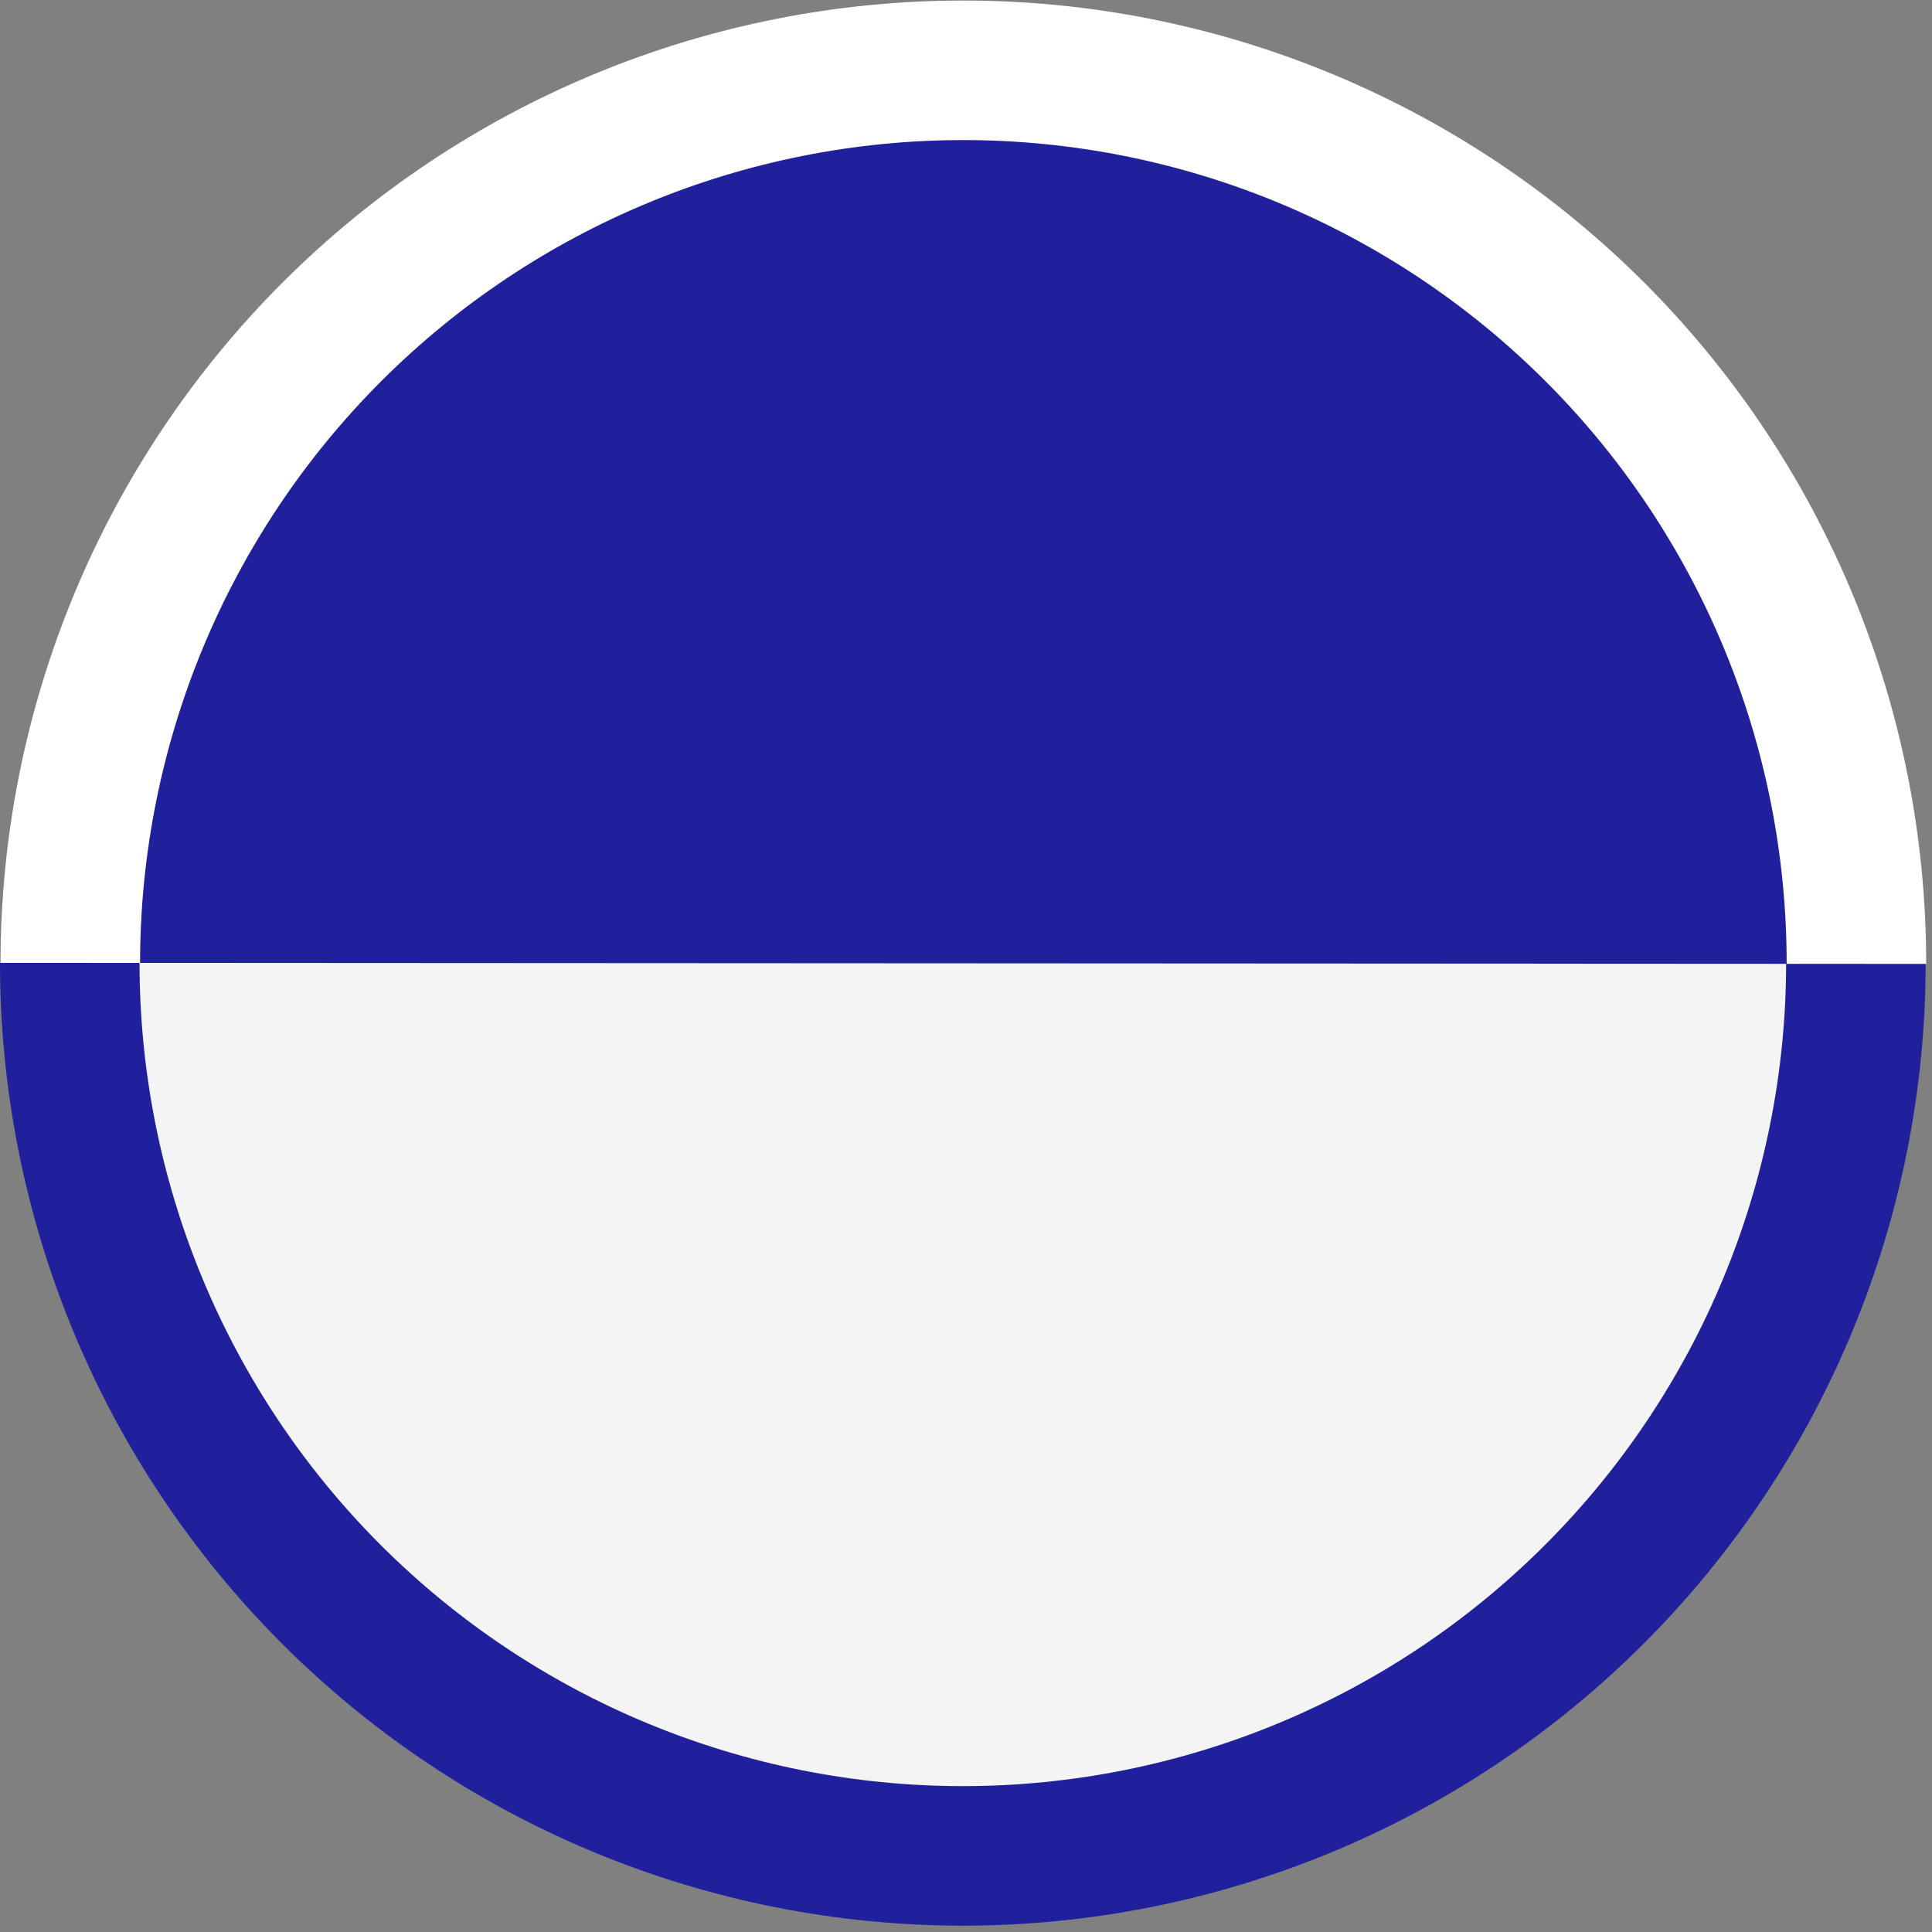 <svg width="305" height="305" viewBox="0 0 305 305" fill="none" xmlns="http://www.w3.org/2000/svg">
<rect x="0" y="0" width="305" height="305" fill="#808080" stroke="none"/>
<path d="M0 152C-1.74504e-06 171.961 3.932 191.726 11.57 210.168C19.209 228.609 30.405 245.366 44.52 259.48C58.634 273.595 75.391 284.791 93.832 292.43C112.274 300.068 132.039 304 152 304C171.961 304 191.726 300.068 210.168 292.43C228.609 284.791 245.366 273.595 259.48 259.48C273.595 245.366 284.791 228.609 292.43 210.168C300.068 191.726 304 171.961 304 152L152 152L0 152Z" fill="#21209C"/>
<path d="M22.029 152C22.029 186.47 35.722 219.529 60.097 243.903C84.471 268.278 117.53 281.971 152 281.971C186.47 281.971 219.529 268.278 243.903 243.903C268.278 219.529 281.971 186.47 281.971 152L152 152L22.029 152Z" fill="#f4f4f4"/>
<path d="M304.084 152.168C304.095 132.207 300.174 112.439 292.546 93.994C284.917 75.548 273.73 58.785 259.624 44.663C245.517 30.541 228.767 19.335 210.329 11.687C191.892 4.038 172.129 0.095 152.168 0.084C132.207 0.073 112.439 3.994 93.994 11.622C75.548 19.251 58.785 30.438 44.663 44.544C30.541 58.651 19.335 75.401 11.687 93.838C4.038 112.276 0.095 132.039 0.084 152L152.084 152.084L304.084 152.168Z" fill="white"/>
<path d="M282.055 152.156C282.074 117.685 268.399 84.619 244.038 60.231C219.677 35.844 186.626 22.132 152.156 22.113C117.685 22.094 84.619 35.769 60.231 60.13C35.844 84.491 22.132 117.542 22.113 152.012L152.084 152.084L282.055 152.156Z" fill="#21209C"/>
</svg>
